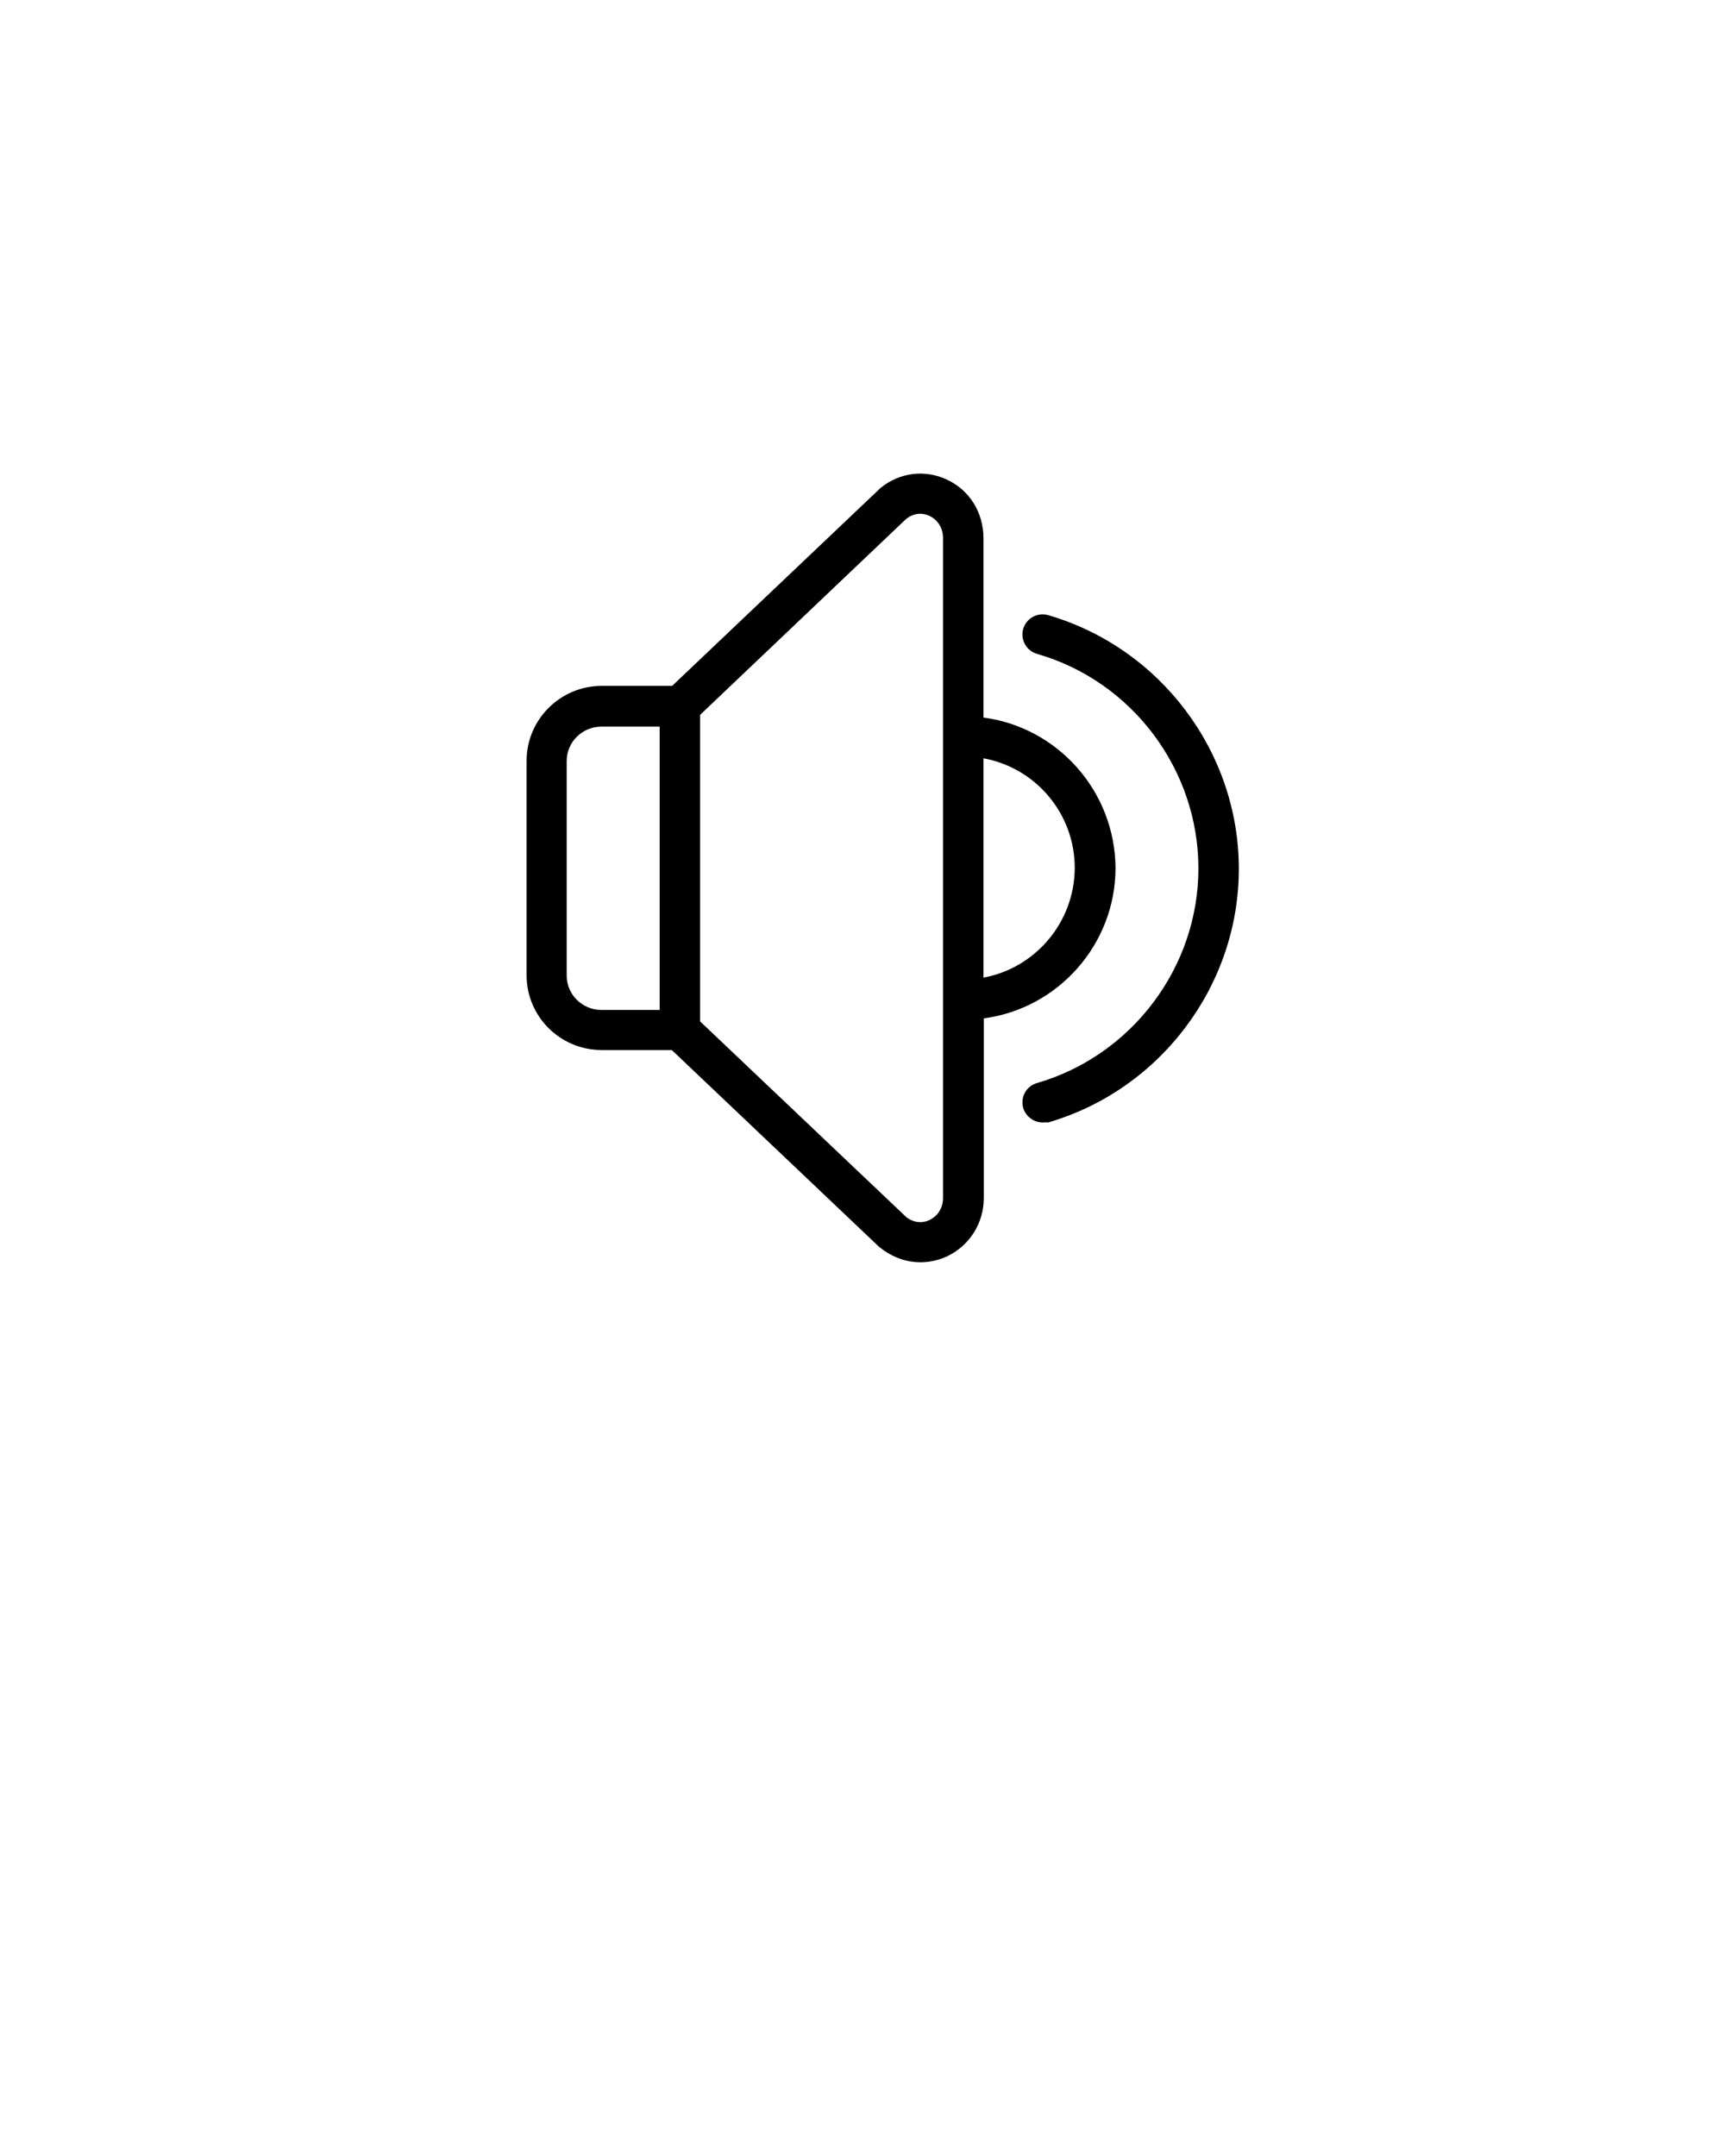 <svg xmlns="http://www.w3.org/2000/svg" xmlns:xlink="http://www.w3.org/1999/xlink" version="1.1" x="0px" y="0px" viewBox="0 0 512 640" style="enable-background:new 0 0 512 512;" xml:space="preserve"><g><path d="M291.9,213v-53.3c0-7.5-4.1-14.2-10.8-17.3c-6.5-3.1-14.1-2.2-19.8,2.5l-61.8,58.7h-20.9c-12.3,0-22.3,10-22.3,22.2v63.7   c0,12.3,10,22.2,22.3,22.2h20.8l61.5,58.4l0.4,0.3c3.5,2.8,7.7,4.3,11.9,4.3c2.7,0,5.4-0.6,8-1.8c6.6-3.2,10.8-9.8,10.8-17.3v-53.3   c22-2.9,39.1-21.9,39.1-44.7C330.9,234.8,313.9,215.9,291.9,213z M195.8,299.8h-17.3c-5.7,0-10.3-4.6-10.3-10.2v-63.7   c0-5.6,4.6-10.2,10.3-10.2h17.3V299.8z M279.9,355.6c0,2.9-1.5,5.3-3.9,6.5c-1.1,0.6-4,1.5-7-0.8l-61.2-58.1v-91L269,154   c3-2.3,5.8-1.4,7-0.8c2.4,1.2,3.9,3.6,3.9,6.5V355.6z M291.9,290.2v-65.1c15.4,2.8,27.1,16.3,27.1,32.6   C318.9,273.9,307.2,287.4,291.9,290.2z"/><path d="M309.5,333.2c-2.6,0-5-1.7-5.8-4.3c-0.9-3.2,0.9-6.5,4.1-7.4c28.2-8.2,47.9-34.4,47.9-63.7c0-29.4-19.7-55.6-47.9-63.7   c-3.2-0.9-5-4.3-4.1-7.4c0.9-3.2,4.3-5,7.4-4.1c33.3,9.7,56.6,40.6,56.6,75.3s-23.3,65.6-56.6,75.3   C310.6,333.1,310,333.2,309.5,333.2z"/></g></svg>
